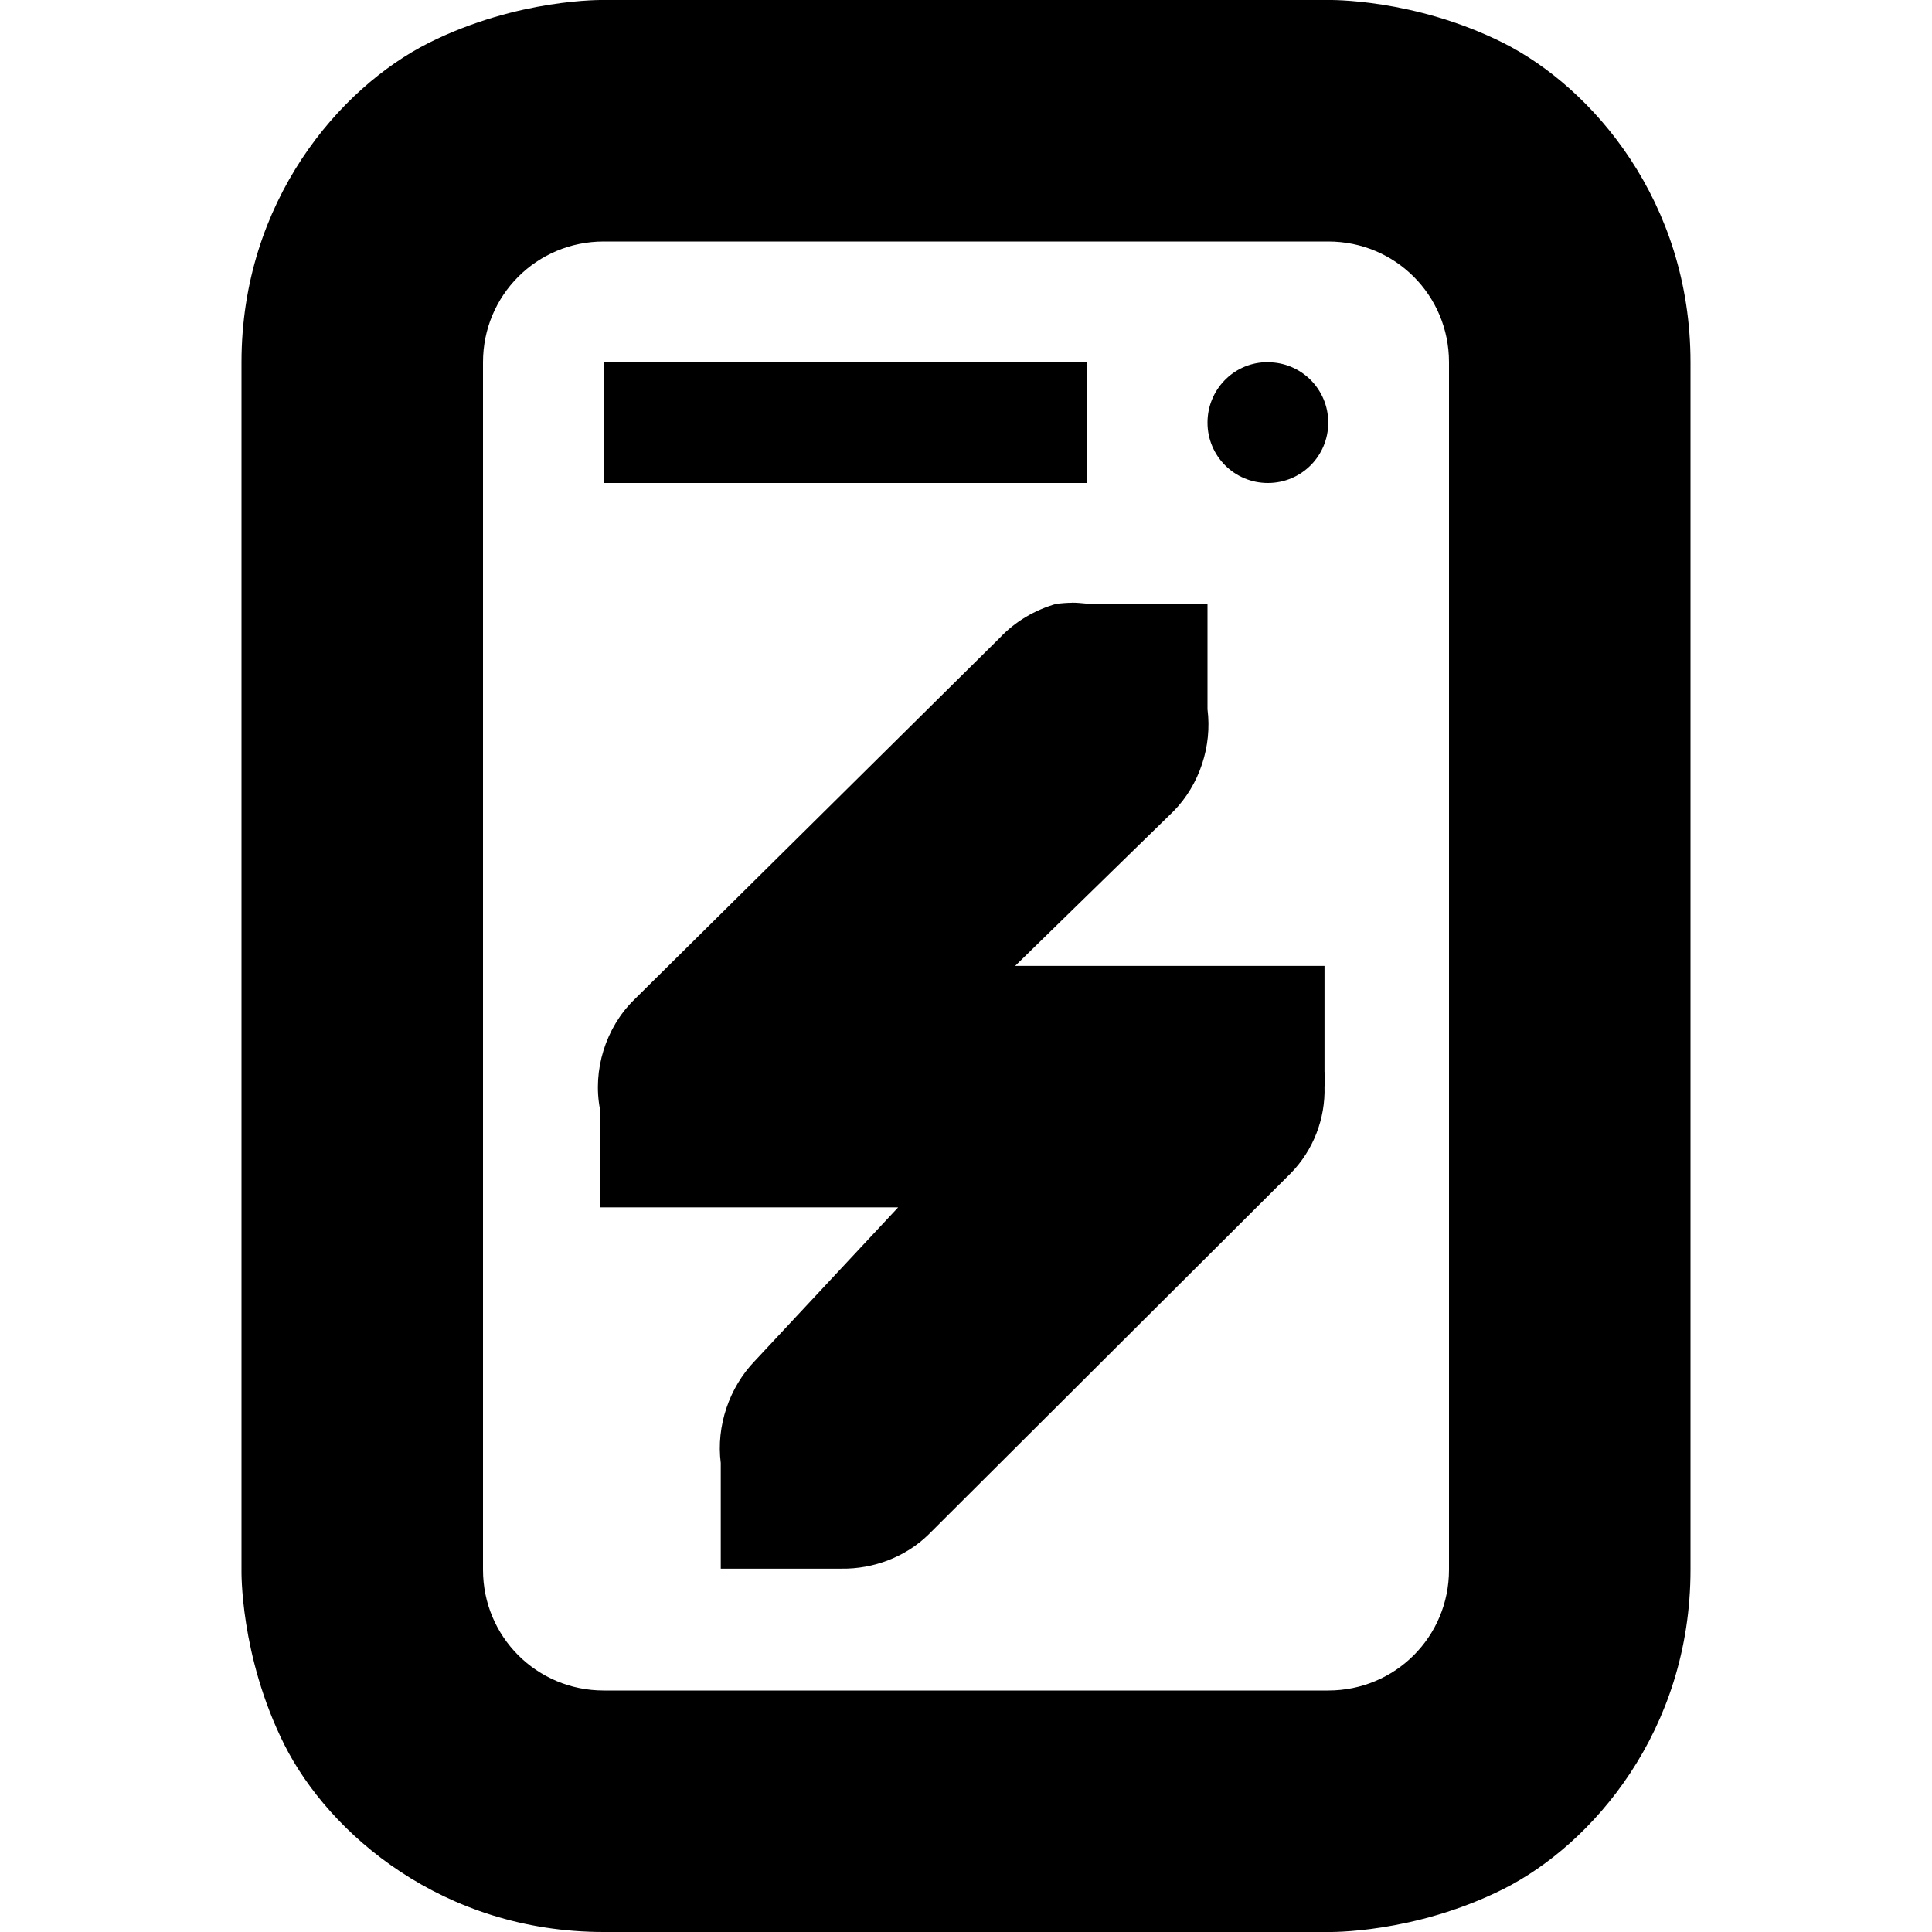 <svg xmlns="http://www.w3.org/2000/svg" height="16px" viewBox="0 0 16 16" width="16px">
    <path d="m 5 0 s -0.707 -0.016 -1.449 0.355 c -0.738 0.371 -1.551 1.312 -1.551 2.645 v 10 s -0.016 0.707 0.355 1.449 c 0.371 0.738 1.312 1.551 2.645 1.551 h 6 s 0.707 0.016 1.449 -0.355 c 0.738 -0.371 1.551 -1.312 1.551 -2.645 v -10 c 0 -1.332 -0.812 -2.273 -1.551 -2.645 c -0.742 -0.371 -1.449 -0.355 -1.449 -0.355 z m 0 2 h 6 c 0.555 0 1 0.445 1 1 v 10 c 0 0.555 -0.445 1 -1 1 h -6 c -0.555 0 -1 -0.445 -1 -1 v -10 c 0 -0.555 0.445 -1 1 -1 z m 0 1 v 1 h 4 v -1 z m 5.473 0 c -0.262 0.012 -0.473 0.23 -0.473 0.5 c 0 0.277 0.223 0.5 0.5 0.5 s 0.5 -0.223 0.5 -0.5 s -0.223 -0.5 -0.5 -0.5 c -0.008 0 -0.016 0 -0.027 0 z m -1.598 1.992 c -0.043 0 -0.082 0.004 -0.125 0.008 c -0.18 0.051 -0.344 0.148 -0.469 0.281 l -3.031 3 c -0.234 0.23 -0.344 0.582 -0.281 0.906 v 0.812 h 2.469 l -1.188 1.273 c -0.211 0.219 -0.32 0.539 -0.281 0.844 v 0.094 v 0.781 h 1 c 0.266 0.004 0.531 -0.098 0.719 -0.281 l 3 -2.992 c 0.188 -0.191 0.289 -0.453 0.281 -0.719 c 0.004 -0.043 0.004 -0.082 0 -0.125 v -0.875 h -2.562 l 1.312 -1.281 c 0.215 -0.219 0.32 -0.539 0.281 -0.844 c 0 -0.031 0 -0.062 0 -0.094 v -0.781 h -0.938 c -0.02 0 -0.043 0 -0.062 0 c -0.043 -0.004 -0.082 -0.008 -0.125 -0.008 z m 0 0" />
</svg>